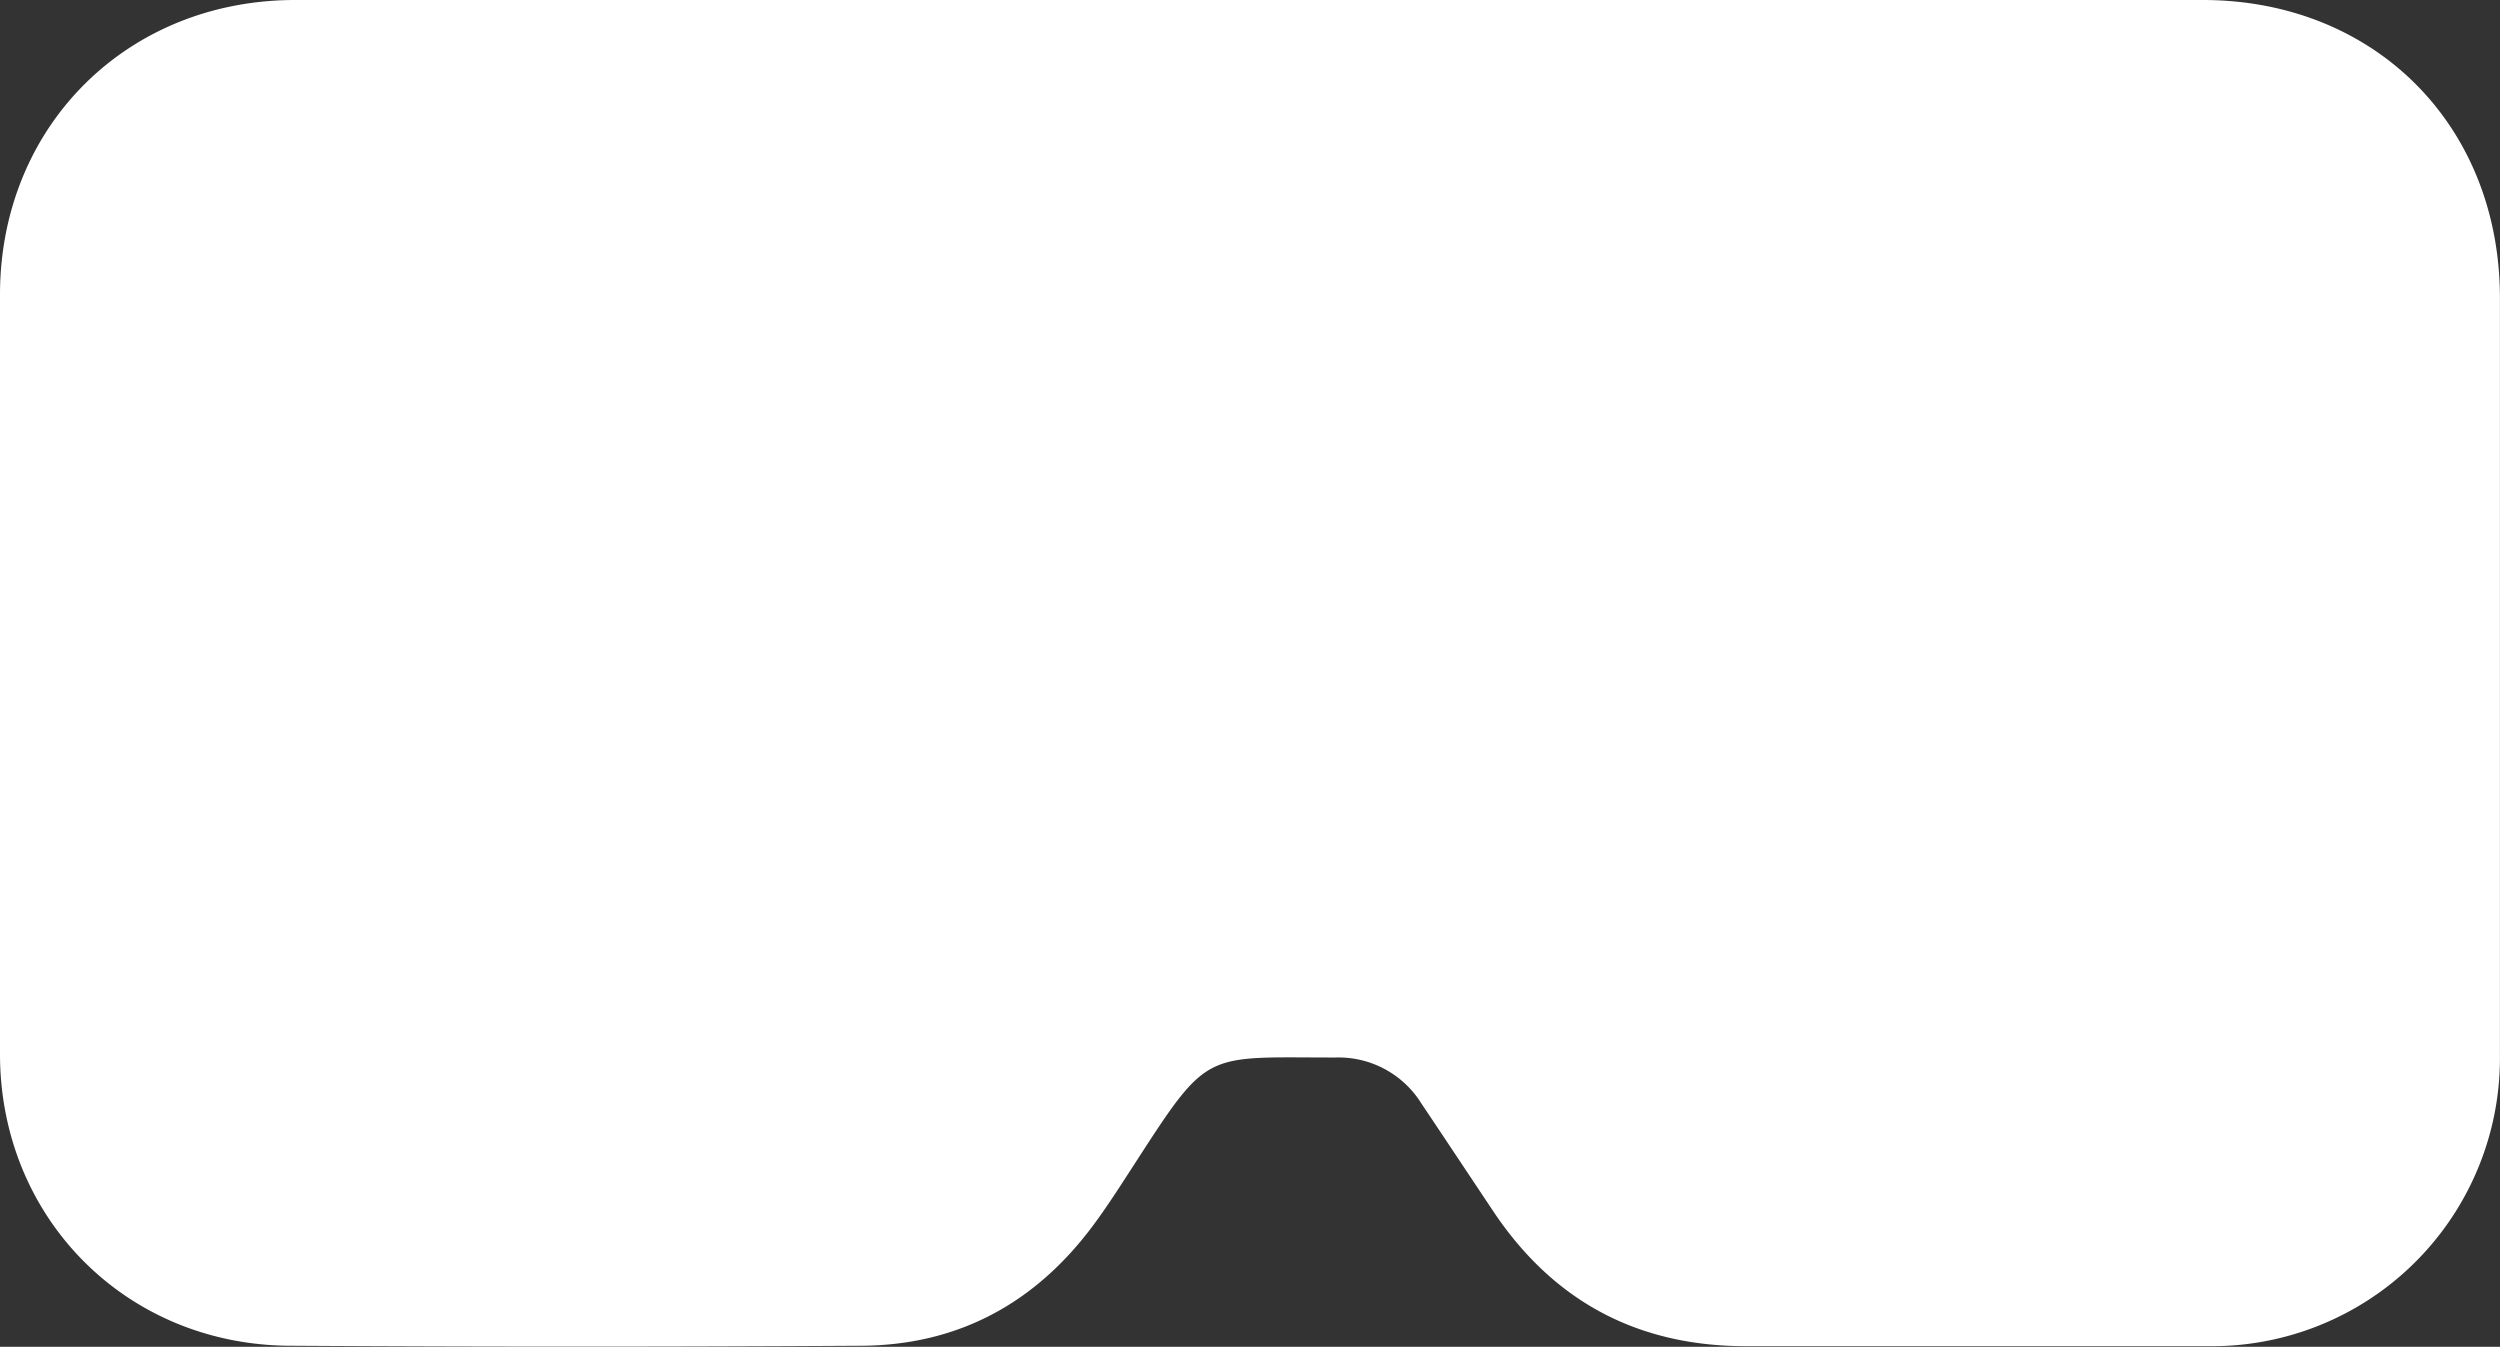 <svg xmlns="http://www.w3.org/2000/svg" viewBox="0 0 342.43 184.47"><rect x="0" y="0" width="342.43" height="184.47" fill="#333333" stroke="none"/><defs><style>.cls-1{fill:#fff;}</style></defs><g id="Layer_2" data-name="Layer 2"><g id="Layer_1-2" data-name="Layer 1"><path class="cls-1" d="M0,91.7C0,74.55,0,57.4,0,40.26.06,17.29,17.39,0,40.44,0H301.7c23.58,0,40.7,17.17,40.72,40.78q0,51.84,0,103.7a39.47,39.47,0,0,1-39.92,39.91q-31.68,0-63.36,0-22.31,0-34.65-18.55c-3.27-4.9-6.53-9.82-9.81-14.71a13.36,13.36,0,0,0-11.79-6.28c-18.07,0-17.28-1.2-27.49,14.58-1.87,2.88-3.7,5.78-5.75,8.52-7.88,10.56-18.43,16.3-31.64,16.38q-39.07.24-78.17,0C17.3,184.29,0,166.84,0,144.37Q0,118,0,91.7Z"/></g></g></svg>